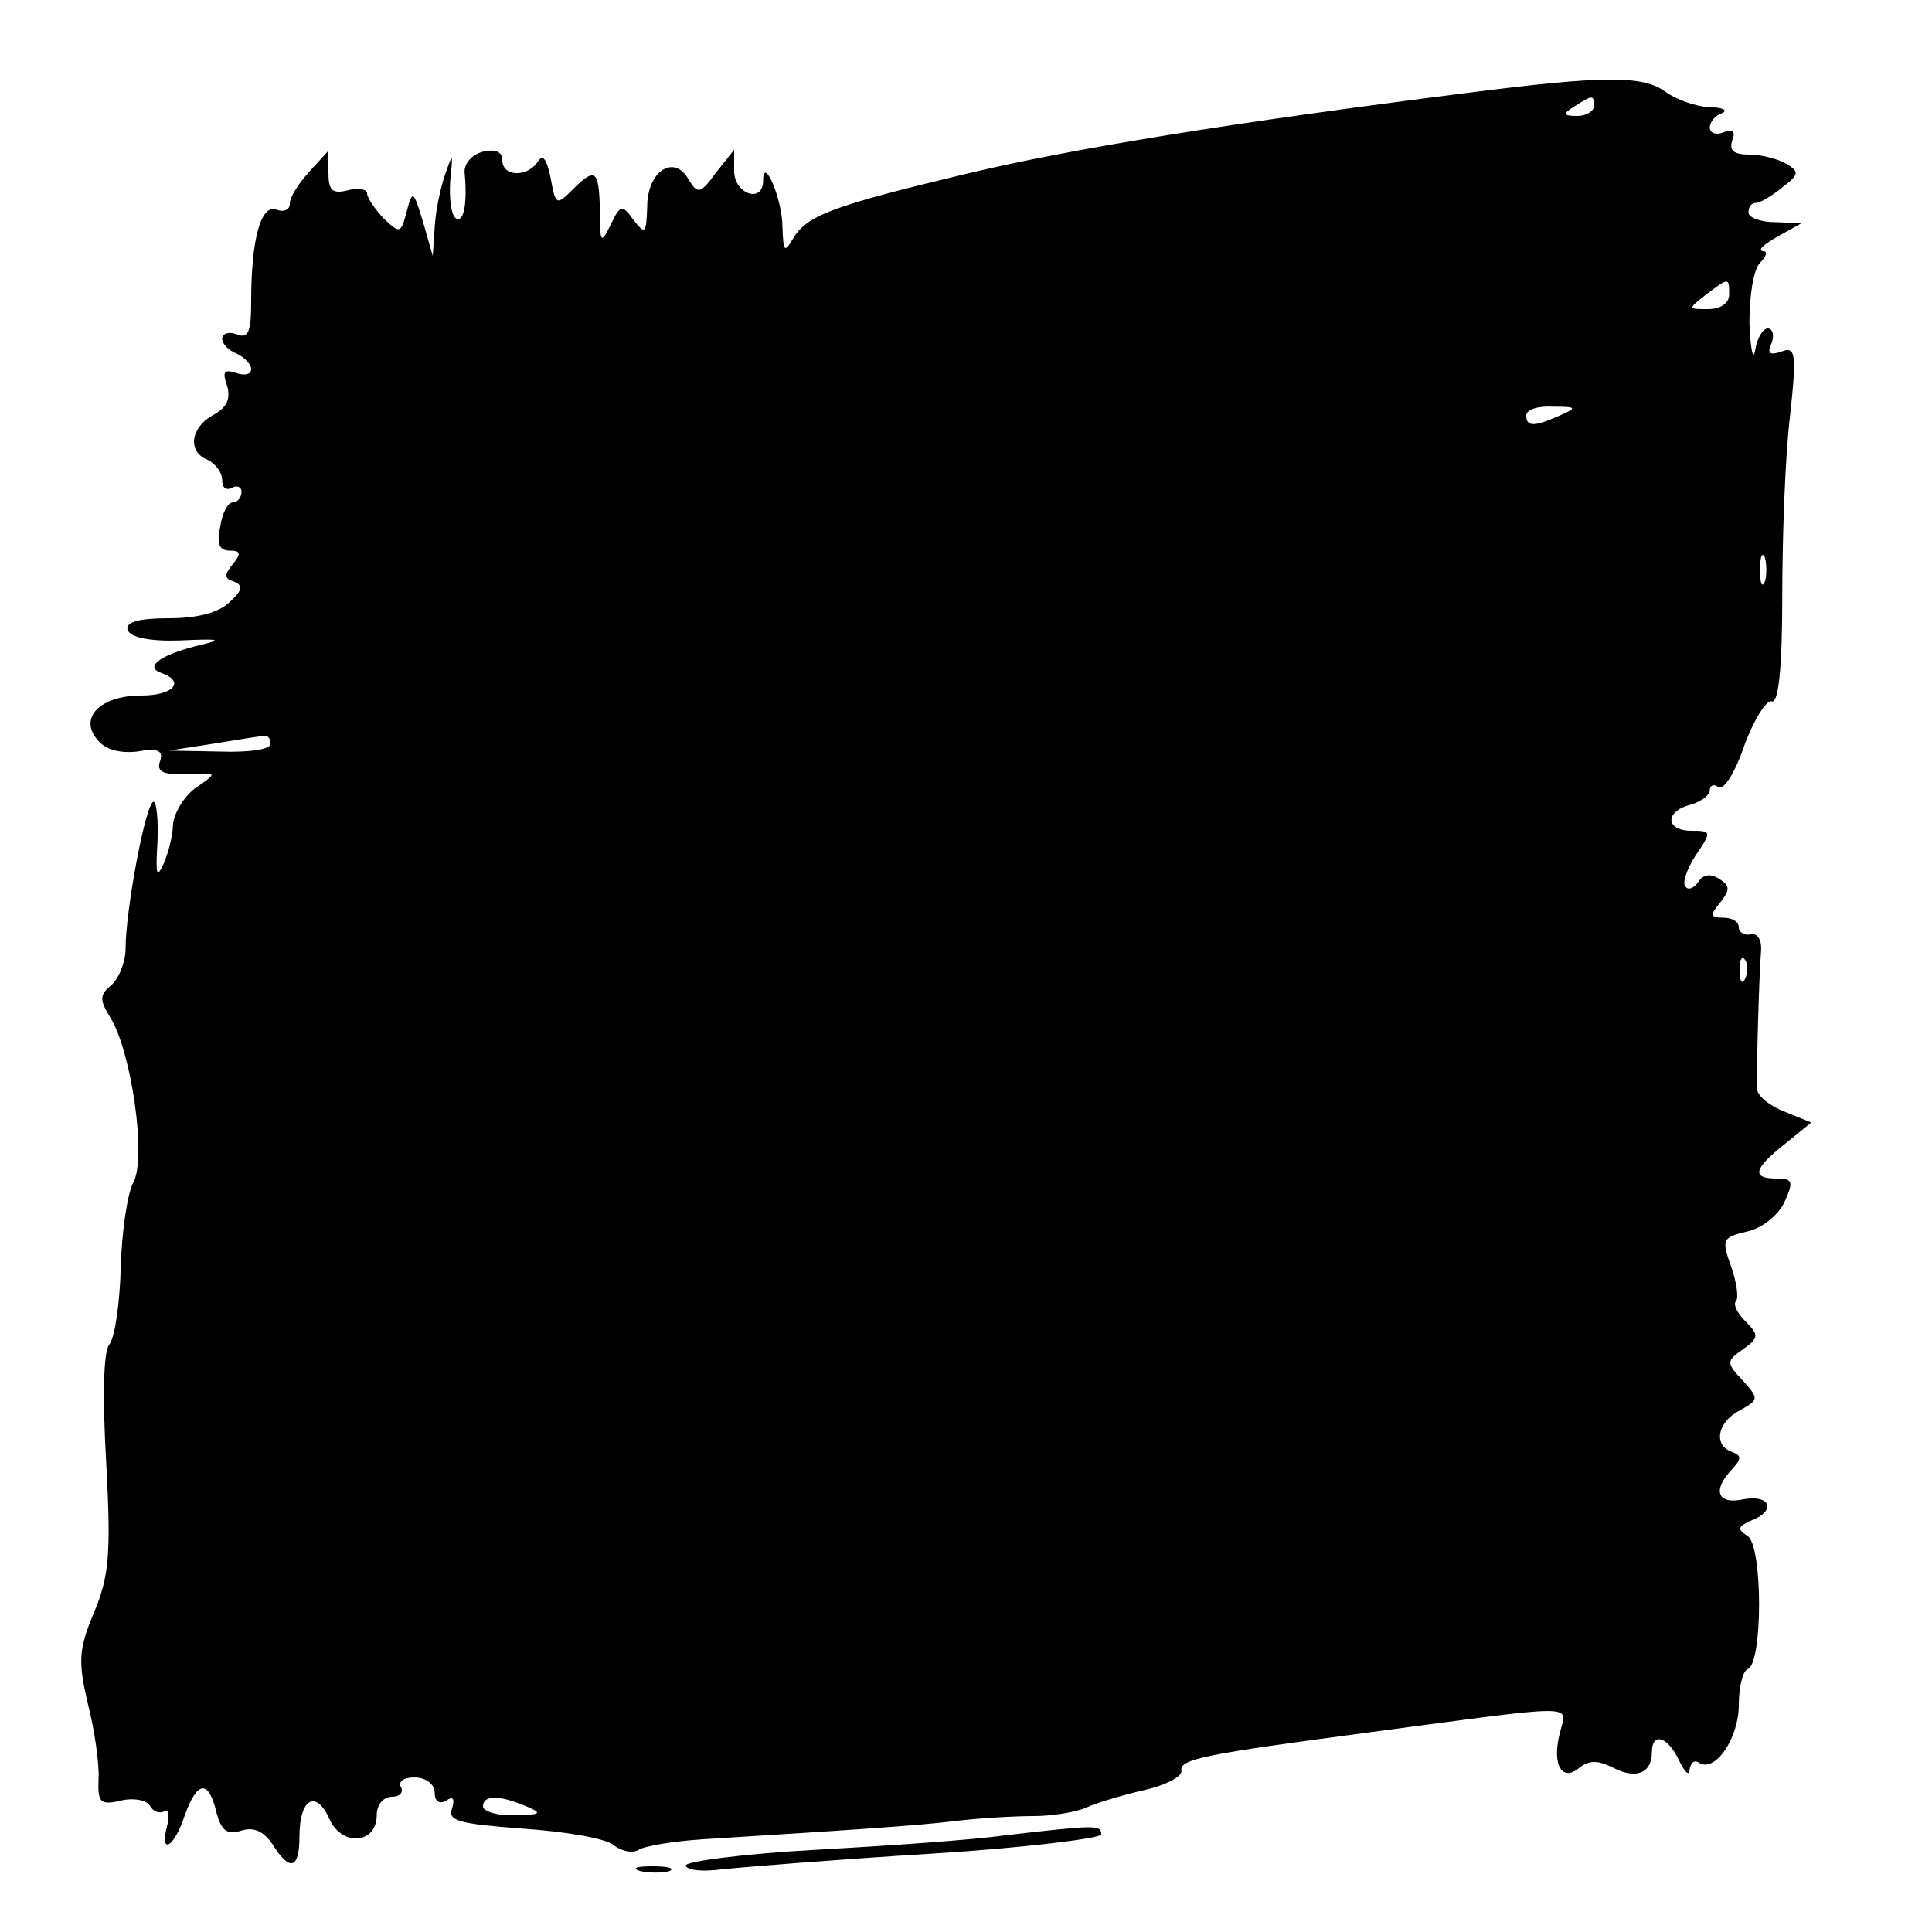 <?xml version="1.0" standalone="no"?>
<!DOCTYPE svg PUBLIC "-//W3C//DTD SVG 20010904//EN"
 "http://www.w3.org/TR/2001/REC-SVG-20010904/DTD/svg10.dtd">
<svg version="1.0" xmlns="http://www.w3.org/2000/svg"
 width="200pt" height="200pt" viewBox="0 0 200 200"
 preserveAspectRatio="xMidYMid meet">

<g transform="translate(0,200) scale(0.1,-0.1)"
fill="#000000" stroke="none">
<path d="M1520 1904 c-245 -31 -412 -58 -520 -84 -138 -33 -165 -43 -179 -67
-9 -15 -10 -14 -11 12 0 29 -20 75 -20 48 0 -24 -30 -14 -30 10 l0 22 -19 -24
c-16 -22 -19 -22 -28 -7 -15 27 -43 9 -43 -28 -1 -28 -2 -29 -14 -14 -12 17
-14 16 -24 -5 -10 -20 -11 -19 -11 16 -1 42 -5 44 -29 20 -16 -16 -17 -15 -22
13 -4 19 -8 25 -13 17 -11 -17 -37 -16 -37 1 0 9 -7 12 -20 9 -12 -3 -20 -13
-19 -22 3 -32 -1 -52 -9 -47 -5 3 -7 20 -6 38 3 30 3 31 -5 8 -5 -14 -10 -38
-11 -55 l-2 -30 -10 35 c-10 33 -11 34 -17 11 -6 -23 -7 -23 -24 -7 -9 10 -17
21 -17 26 0 4 -9 6 -20 3 -16 -4 -20 0 -20 18 l0 23 -20 -22 c-11 -12 -20 -26
-20 -33 0 -6 -6 -9 -14 -6 -16 6 -26 -31 -26 -95 0 -32 -3 -39 -15 -34 -8 3
-15 1 -15 -5 0 -5 7 -12 15 -15 8 -4 15 -11 15 -16 0 -6 -7 -7 -16 -4 -12 4
-14 1 -9 -13 4 -14 0 -23 -15 -31 -23 -13 -26 -38 -5 -46 8 -4 15 -13 15 -21
0 -8 4 -11 10 -8 5 3 10 1 10 -4 0 -6 -4 -11 -9 -11 -5 0 -11 -11 -13 -25 -4
-18 -1 -25 10 -25 11 0 12 -3 3 -14 -9 -11 -9 -15 1 -18 10 -4 9 -9 -4 -21
-11 -11 -33 -17 -63 -17 -32 0 -45 -4 -43 -12 3 -8 23 -12 54 -11 44 2 46 1
16 -6 -38 -10 -53 -22 -34 -28 24 -9 11 -23 -22 -23 -42 0 -65 -23 -45 -46 8
-10 23 -14 41 -12 21 4 27 1 24 -9 -5 -13 3 -16 39 -14 19 1 19 0 -3 -15 -12
-9 -22 -26 -23 -38 0 -11 -5 -30 -10 -41 -7 -15 -8 -10 -6 23 1 23 -1 42 -4
42 -8 0 -29 -112 -29 -152 0 -14 -7 -31 -15 -38 -12 -10 -12 -15 -1 -33 22
-35 38 -146 24 -171 -6 -11 -12 -51 -13 -88 -1 -37 -6 -73 -12 -80 -6 -8 -7
-55 -3 -123 5 -94 3 -117 -13 -155 -16 -38 -16 -51 -6 -94 7 -27 12 -63 11
-78 -1 -24 2 -27 23 -22 12 3 26 1 30 -5 3 -6 10 -9 15 -6 4 3 6 -4 3 -15 -8
-31 7 -23 18 10 13 37 25 38 33 4 5 -19 11 -24 26 -19 13 4 23 -1 32 -14 18
-29 28 -26 28 8 0 39 17 49 31 18 13 -29 49 -26 49 4 0 11 7 19 16 19 8 0 12
5 9 10 -3 6 3 10 14 10 12 0 21 -7 21 -16 0 -9 5 -12 12 -8 7 5 9 2 6 -8 -5
-13 7 -16 73 -21 44 -3 86 -10 94 -17 8 -6 19 -9 26 -5 6 4 36 9 67 11 159 10
221 14 262 19 25 3 61 5 80 5 19 0 44 4 55 9 11 5 38 13 60 18 22 5 39 14 38
20 -2 12 23 17 197 40 218 29 202 29 195 0 -9 -34 2 -52 20 -37 10 8 19 8 35
0 23 -12 40 -6 40 16 0 21 16 17 28 -8 6 -13 11 -17 11 -10 1 7 5 11 10 7 17
-10 41 26 41 60 0 18 4 35 9 37 16 5 16 128 0 138 -11 7 -10 10 4 16 26 10 20
27 -8 22 -27 -6 -33 9 -12 31 10 11 10 14 0 18 -20 7 -15 31 8 43 20 11 20 12
3 31 -17 18 -17 20 0 32 17 12 17 15 3 29 -9 9 -13 18 -10 21 3 3 1 19 -5 36
-10 28 -9 30 16 36 15 3 32 16 39 30 10 22 9 25 -8 25 -26 0 -24 10 9 36 l27
22 -27 11 c-16 6 -28 16 -29 23 -1 18 2 118 4 143 1 11 -3 19 -10 18 -7 -2
-13 2 -13 7 0 6 -7 10 -16 10 -14 0 -14 3 -3 16 10 13 10 17 -1 24 -9 6 -17 5
-22 -3 -4 -6 -10 -9 -13 -5 -4 3 1 18 10 32 17 25 17 26 -4 26 -27 0 -28 20
-1 27 11 3 20 10 20 15 0 5 4 7 9 3 6 -3 18 17 27 44 10 27 23 47 28 45 7 -3
11 34 11 108 0 62 3 146 8 187 7 65 6 73 -9 67 -12 -4 -15 -2 -10 9 3 8 1 15
-4 15 -5 0 -11 -10 -13 -22 -2 -13 -5 0 -6 28 0 27 4 55 11 62 7 7 8 12 3 12
-6 1 1 7 15 15 l25 14 -27 1 c-16 0 -28 5 -28 10 0 6 3 10 8 10 4 0 16 7 27
16 17 13 18 16 5 24 -8 5 -26 10 -39 10 -16 0 -21 4 -18 14 4 10 1 13 -9 9 -7
-3 -14 -1 -14 5 0 6 6 13 13 15 6 3 0 6 -14 6 -14 1 -34 8 -45 16 -23 17 -63
17 -204 -1z m130 -14 c0 -5 -8 -10 -17 -10 -15 0 -16 2 -3 10 19 12 20 12 20
0z m140 -195 c0 -9 -9 -15 -22 -15 -21 0 -21 0 -2 15 24 18 24 18 24 0z m-175
-125 c-27 -12 -35 -12 -35 0 0 6 12 10 28 9 24 0 25 -1 7 -9z m212 -172 c-3
-7 -5 -2 -5 12 0 14 2 19 5 13 2 -7 2 -19 0 -25z m-1547 -168 c0 -6 -23 -9
-52 -8 l-53 1 45 7 c25 4 48 8 53 8 4 1 7 -2 7 -8z m1527 -242 c-3 -8 -6 -5
-6 6 -1 11 2 17 5 13 3 -3 4 -12 1 -19z m-1262 -858 c17 -7 15 -9 -12 -9 -18
-1 -33 4 -33 9 0 12 17 12 45 0z"/>
<path d="M1040 100 c-36 -5 -125 -11 -197 -15 -73 -4 -133 -12 -133 -16 0 -5
17 -7 38 -4 20 2 117 10 215 16 97 6 177 16 177 20 0 10 -5 10 -100 -1z"/>
<path d="M663 63 c9 -2 23 -2 30 0 6 3 -1 5 -18 5 -16 0 -22 -2 -12 -5z"/>
</g>
</svg>
